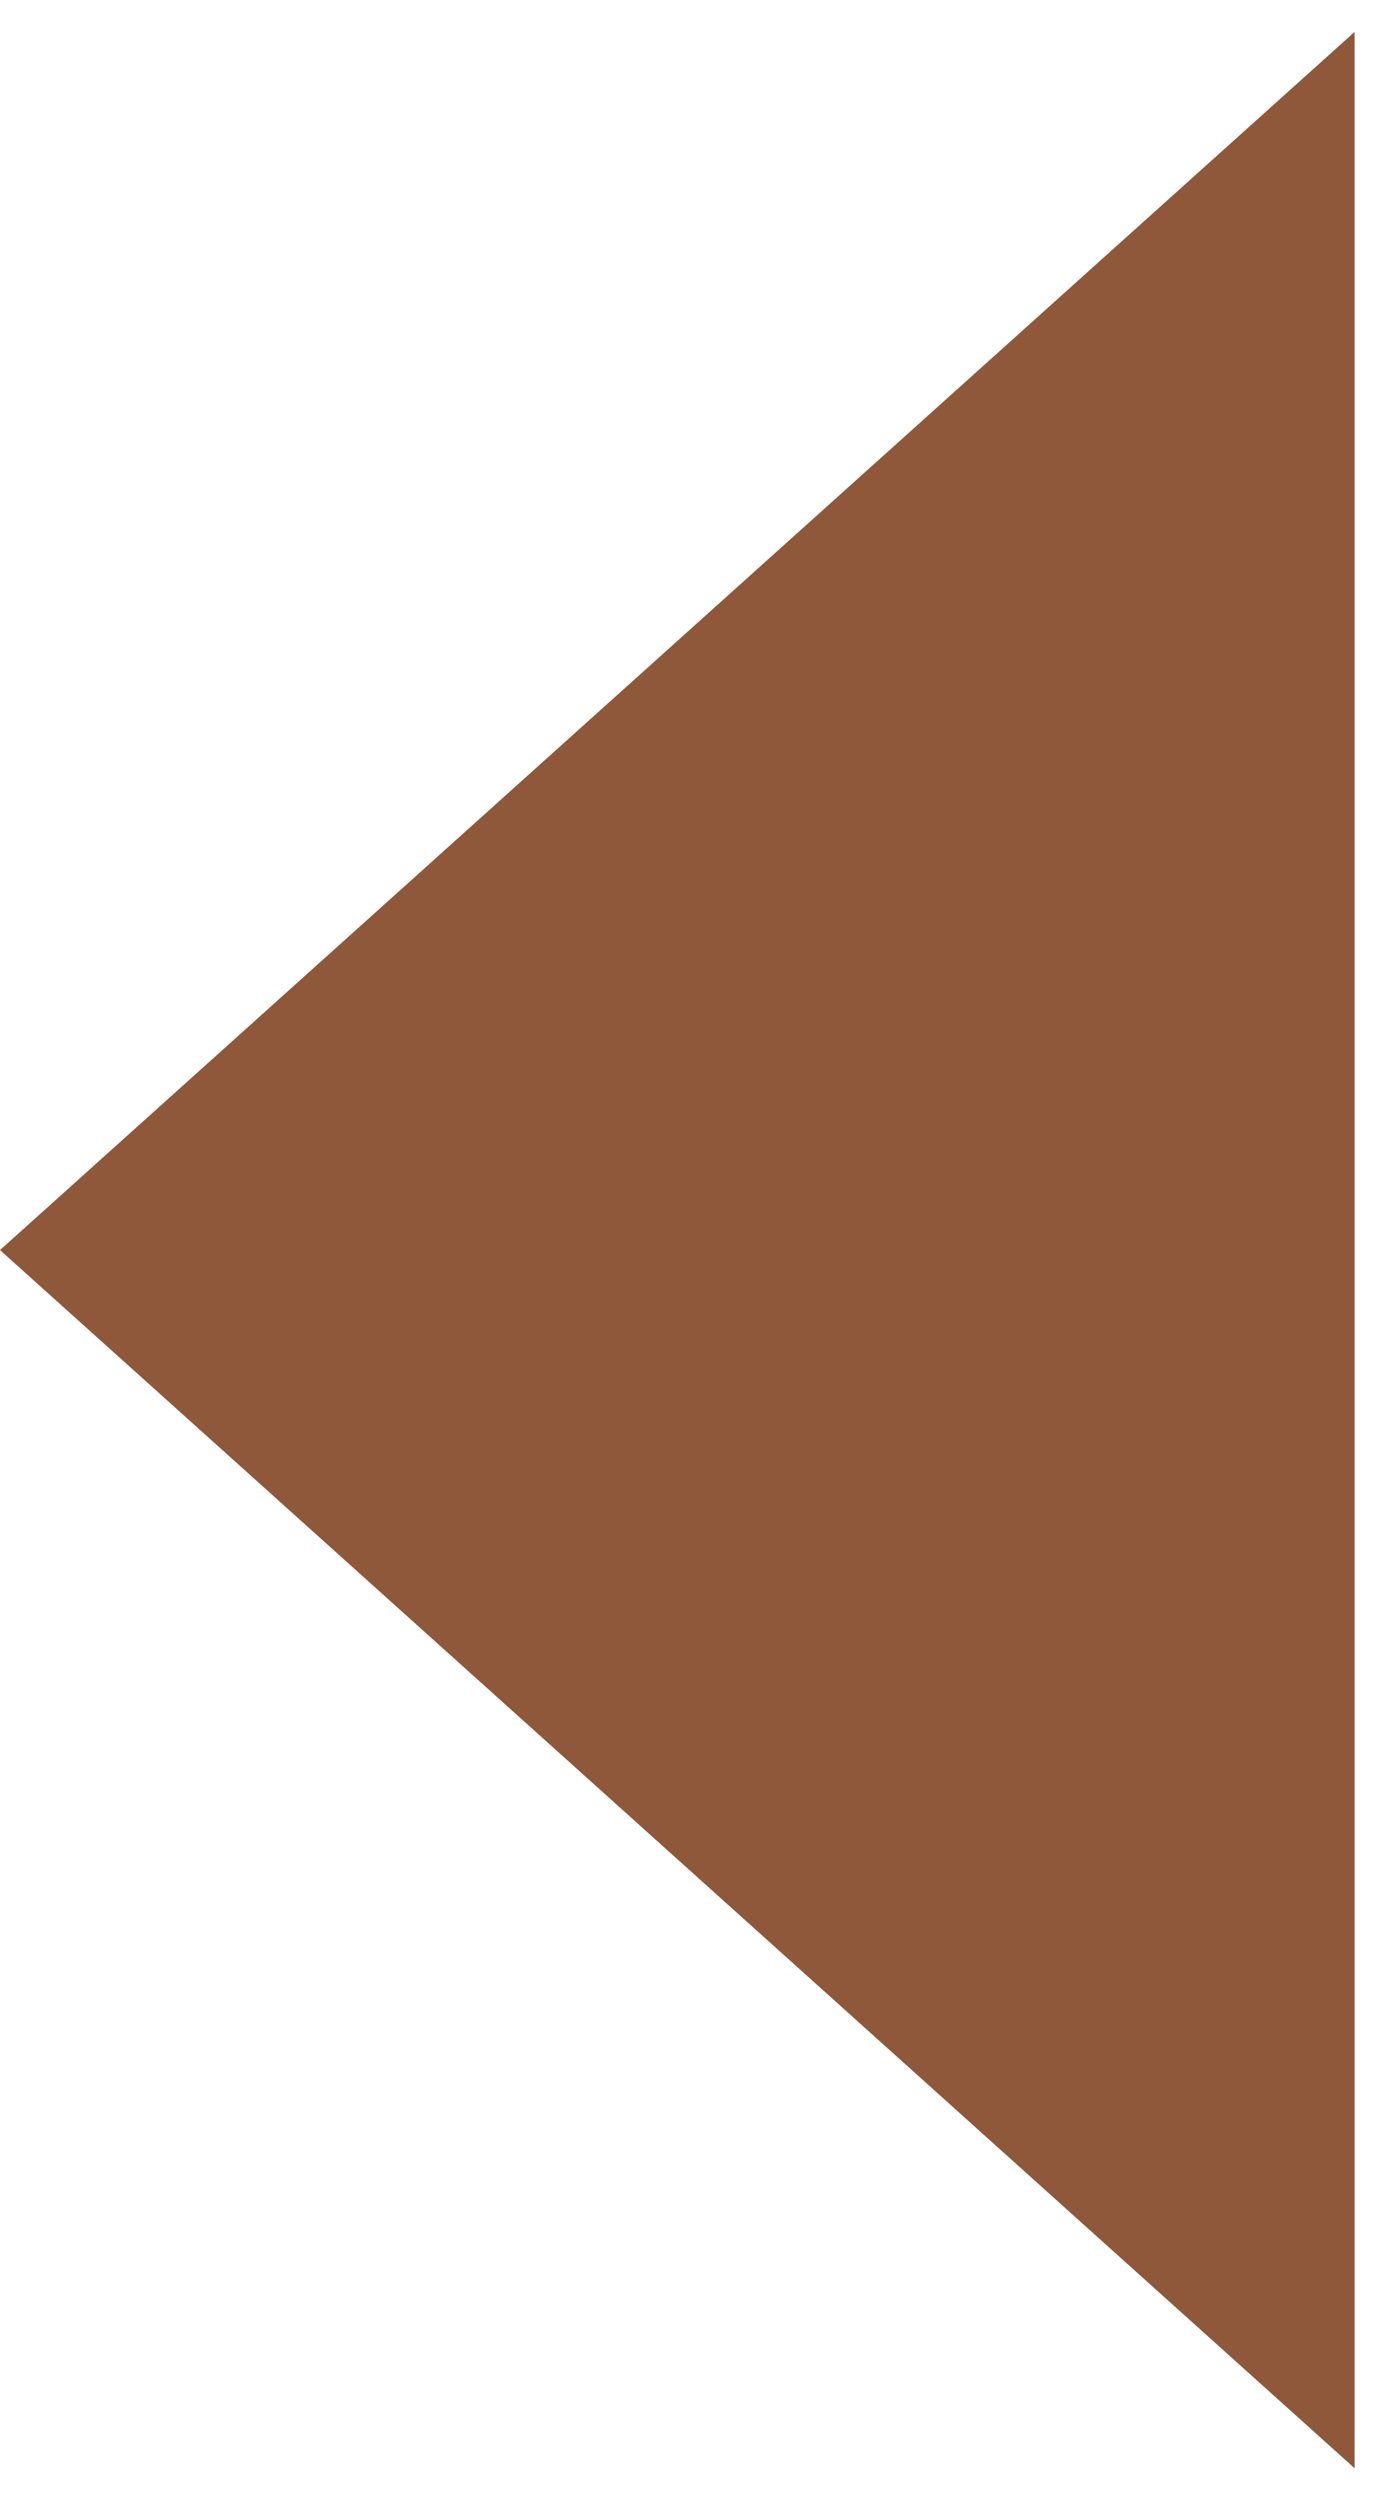 <svg width="32" height="58" viewBox="0 0 32 58" fill="none" xmlns="http://www.w3.org/2000/svg">
<path id="Polygon 1" d="M-1.3723e-06 29L31.434 0.74L31.434 57.26L-1.3723e-06 29Z" fill="#8F583A"/>
</svg>
